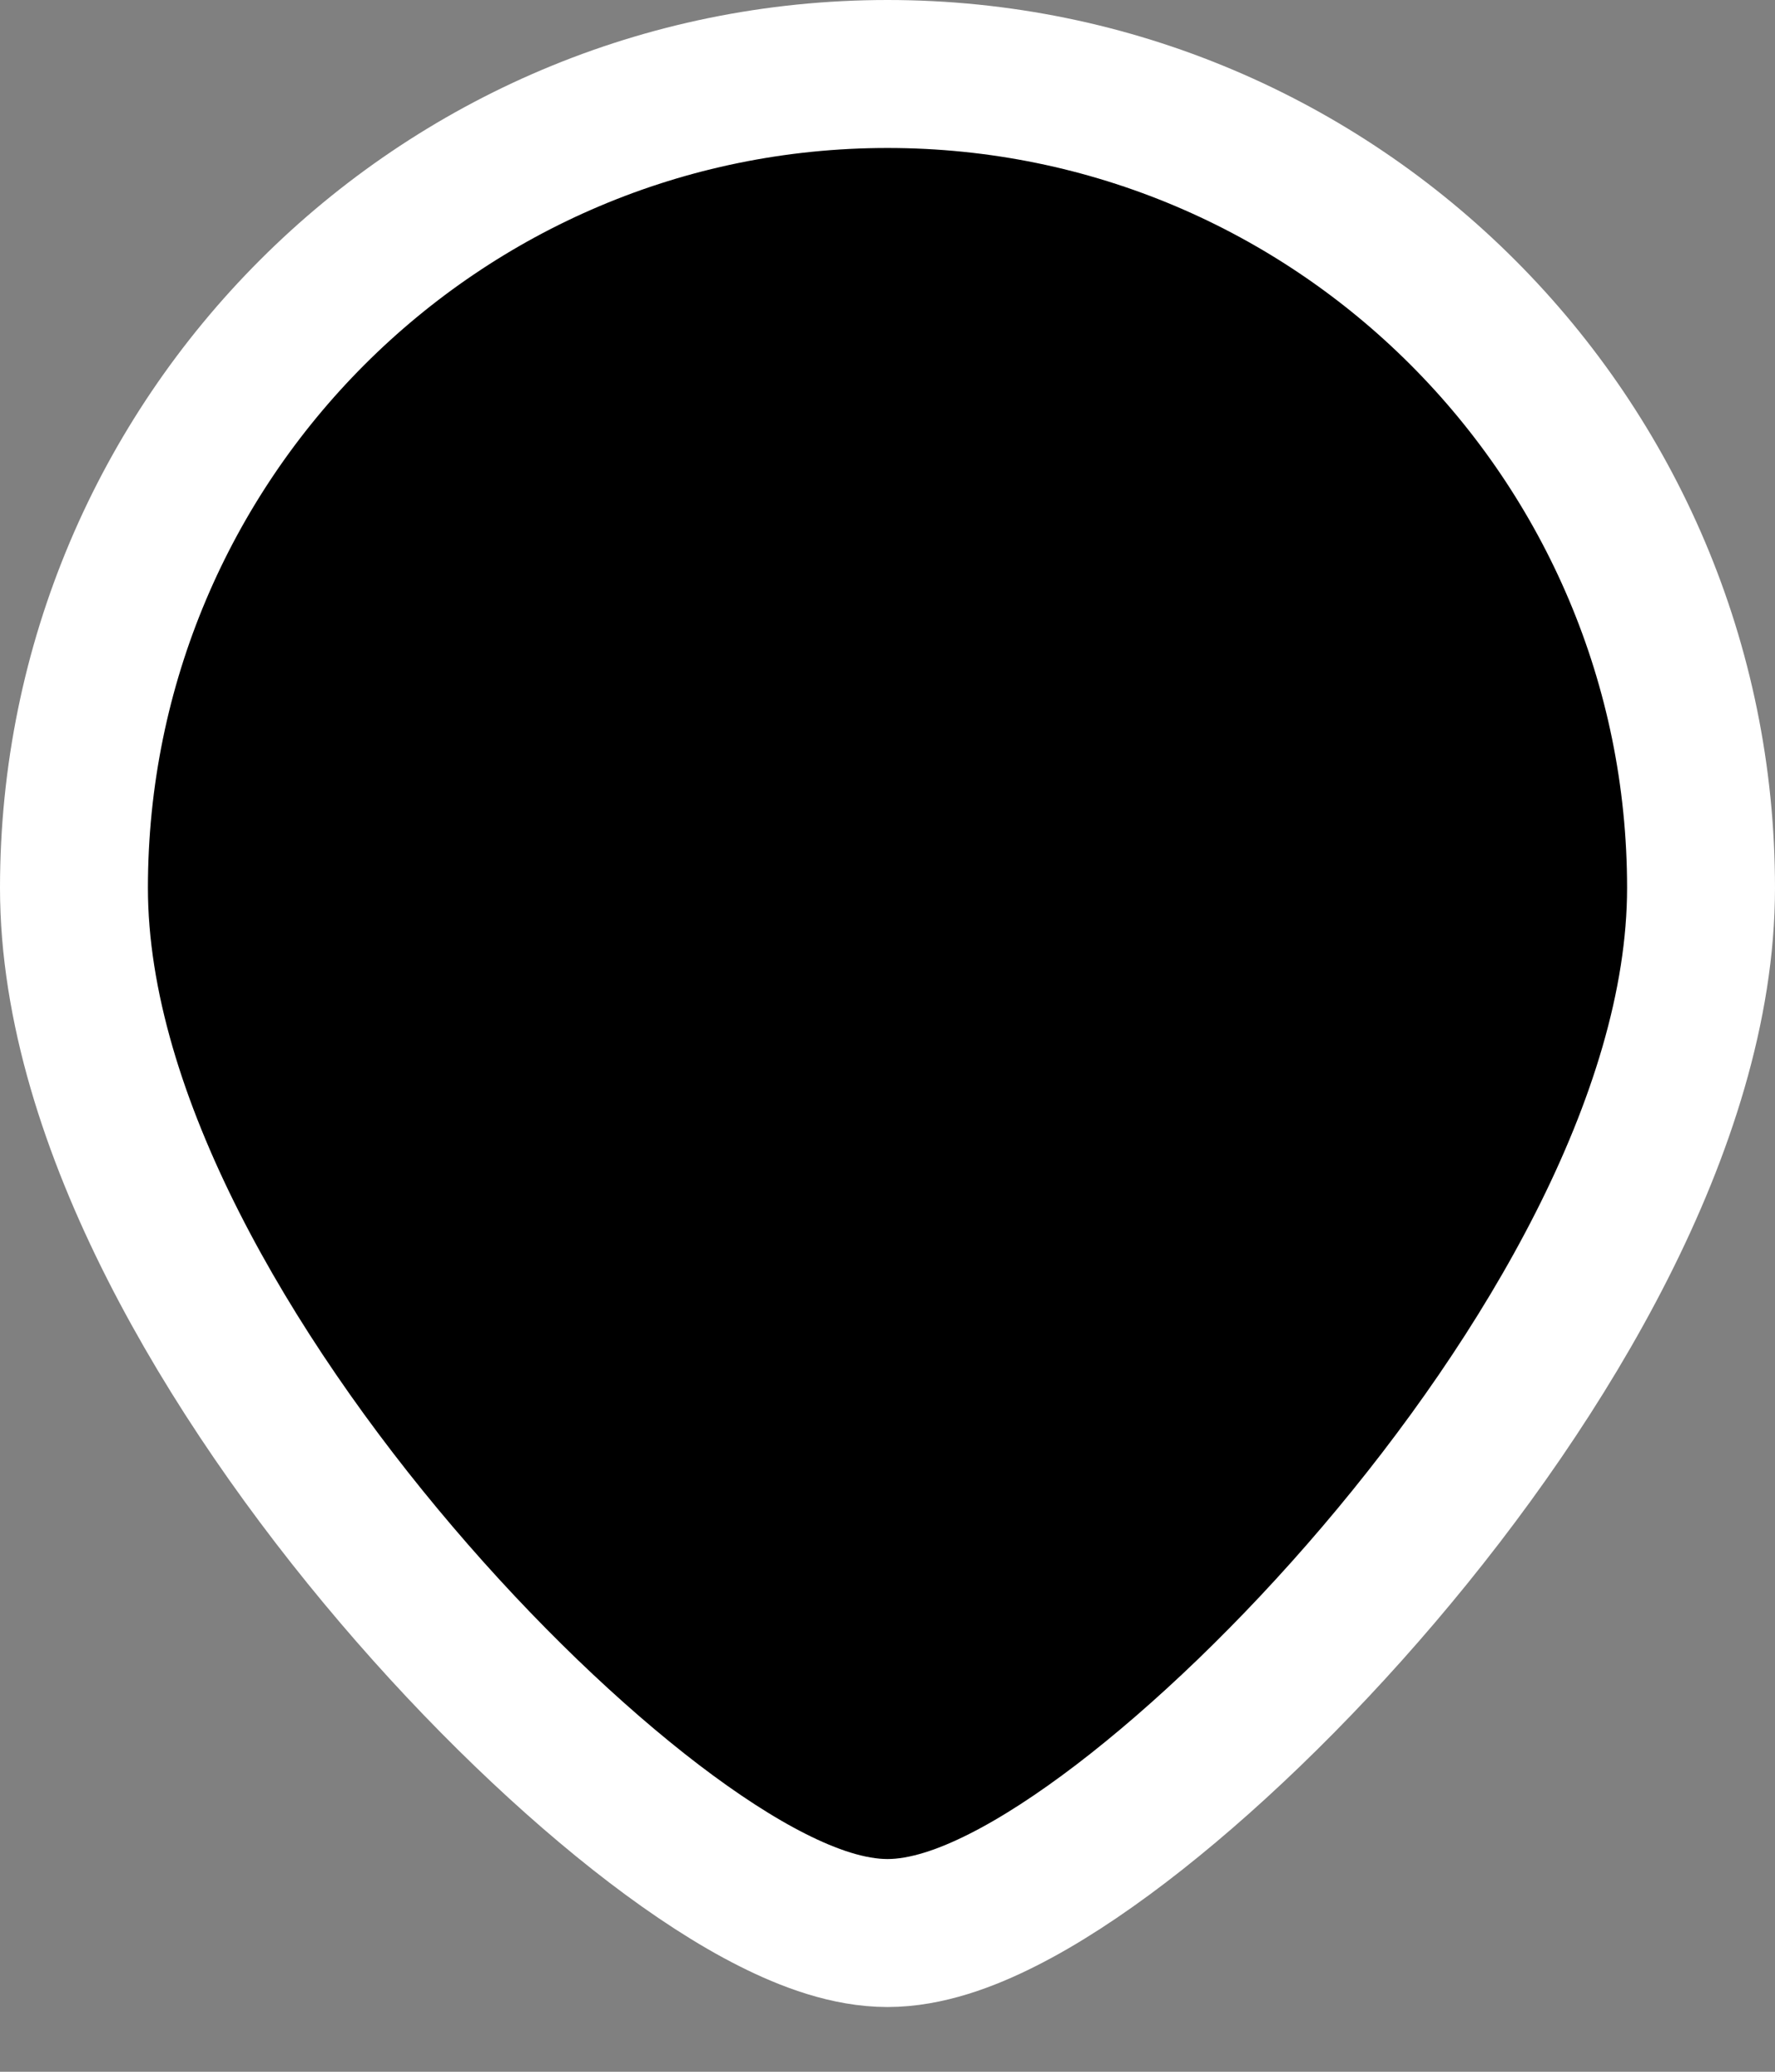 <svg width="24" height="28" viewBox="0 0 24 28" fill="none" xmlns="http://www.w3.org/2000/svg">
<rect x="0" y="0" width="24" height="28" fill="#808080" stroke="none"/>
<path d="M12 26.125C12.527 26.125 13.071 25.923 13.553 25.68C14.058 25.426 14.602 25.07 15.158 24.646C16.27 23.797 17.498 22.623 18.64 21.282C19.783 19.941 20.861 18.407 21.659 16.833C22.452 15.268 23 13.597 23 12C23 5.925 18.075 1 12 1C5.925 1 1 5.925 1 12C1 13.597 1.548 15.268 2.341 16.833C3.139 18.407 4.217 19.941 5.36 21.282C6.502 22.623 7.73 23.797 8.842 24.646C9.398 25.07 9.942 25.426 10.447 25.68C10.929 25.923 11.473 26.125 12 26.125Z" fill="black" stroke="white" stroke-width="2"/>
</svg>
